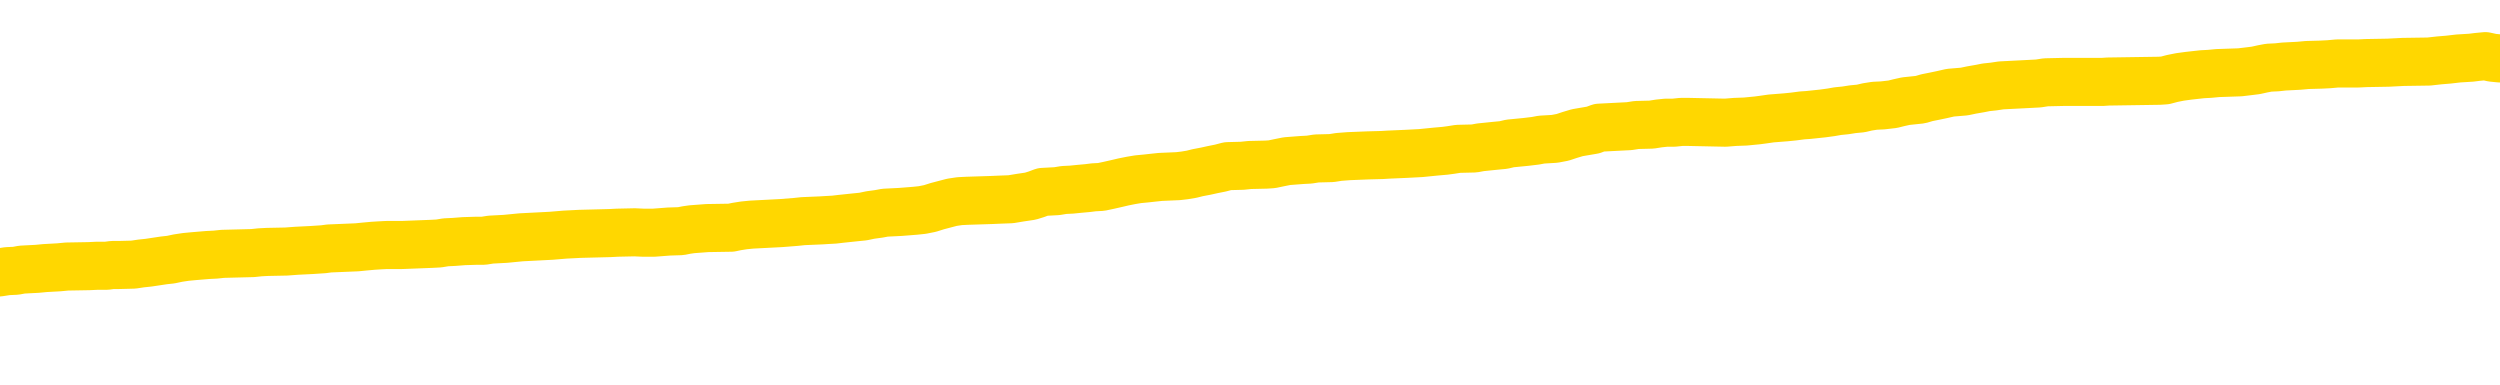 <svg xmlns="http://www.w3.org/2000/svg" version="1.1" viewBox="0 0 6500 1000">
	<path fill="none" stroke="gold" stroke-width="125" stroke-linecap="round" stroke-linejoin="round" d="M0 289791  L-1305897 289791 L-1305713 289789 L-1305222 289787 L-1304929 289785 L-1304617 289783 L-1304383 289781 L-1304330 289779 L-1304270 289776 L-1304117 289775 L-1304077 289772 L-1303944 289771 L-1303652 289769 L-1303111 289769 L-1302501 289768 L-1302453 289768 L-1301813 289767 L-1301779 289767 L-1301254 289767 L-1301121 289766 L-1300731 289763 L-1300403 289760 L-1300286 289758 L-1300074 289755 L-1299357 289755 L-1298787 289754 L-1298680 289754 L-1298506 289752 L-1298284 289750 L-1297883 289748 L-1297857 289746 L-1296929 289743 L-1296842 289740 L-1296759 289738 L-1296689 289735 L-1296392 289734 L-1296240 289731 L-1294350 289733 L-1294249 289733 L-1293987 289733 L-1293693 289734 L-1293552 289731 L-1293303 289731 L-1293267 289730 L-1293109 289729 L-1292645 289726 L-1292392 289725 L-1292180 289722 L-1291929 289721 L-1291580 289719 L-1290653 289717 L-1290559 289714 L-1290148 289713 L-1288977 289710 L-1287788 289709 L-1287696 289706 L-1287669 289703 L-1287403 289701 L-1287104 289698 L-1286975 289696 L-1286937 289693 L-1286123 289693 L-1285739 289694 L-1284678 289696 L-1284617 289696 L-1284352 289722 L-1283881 289747 L-1283688 289772 L-1283425 289797 L-1283088 289796 L-1282952 289795 L-1282497 289793 L-1281753 289792 L-1281736 289791 L-1281571 289788 L-1281502 289788 L-1280986 289787 L-1279958 289787 L-1279761 289785 L-1279273 289784 L-1278911 289783 L-1278502 289783 L-1278117 289784 L-1276413 289784 L-1276315 289784 L-1276243 289784 L-1276182 289784 L-1275998 289783 L-1275661 289783 L-1275021 289781 L-1274944 289780 L-1274882 289780 L-1274696 289779 L-1274616 289779 L-1274439 289777 L-1274420 289776 L-1274190 289776 L-1273802 289775 L-1272913 289775 L-1272874 289773 L-1272786 289772 L-1272758 289769 L-1271750 289768 L-1271601 289766 L-1271576 289764 L-1271443 289763 L-1271404 289762 L-1270145 289760 L-1270088 289760 L-1269548 289759 L-1269495 289759 L-1269449 289759 L-1269054 289758 L-1268914 289756 L-1268714 289755 L-1268567 289755 L-1268403 289755 L-1268126 289756 L-1267767 289756 L-1267215 289755 L-1266570 289754 L-1266311 289751 L-1266158 289750 L-1265757 289748 L-1265716 289747 L-1265596 289746 L-1265534 289747 L-1265520 289747 L-1265426 289747 L-1265133 289746 L-1264982 289740 L-1264651 289738 L-1264574 289735 L-1264498 289734 L-1264271 289730 L-1264205 289727 L-1263977 289725 L-1263925 289722 L-1263760 289721 L-1262754 289719 L-1262571 289718 L-1262020 289717 L-1261627 289714 L-1261229 289713 L-1260379 289710 L-1260301 289709 L-1259722 289707 L-1259280 289707 L-1259040 289706 L-1258882 289706 L-1258482 289703 L-1258461 289703 L-1258016 289702 L-1257611 289701 L-1257475 289698 L-1257299 289696 L-1257163 289693 L-1256913 289690 L-1255913 289689 L-1255831 289688 L-1255695 289686 L-1255657 289685 L-1254767 289684 L-1254551 289682 L-1254108 289681 L-1253991 289680 L-1253934 289678 L-1253258 289678 L-1253157 289677 L-1253128 289677 L-1251787 289676 L-1251381 289674 L-1251341 289673 L-1250413 289672 L-1250315 289670 L-1250182 289669 L-1249778 289668 L-1249751 289667 L-1249659 289665 L-1249442 289664 L-1249031 289661 L-1247877 289659 L-1247586 289656 L-1247557 289653 L-1246949 289652 L-1246699 289649 L-1246679 289648 L-1245750 289647 L-1245699 289644 L-1245576 289643 L-1245559 289640 L-1245403 289639 L-1245227 289636 L-1245091 289635 L-1245034 289634 L-1244926 289632 L-1244841 289631 L-1244608 289630 L-1244533 289628 L-1244225 289627 L-1244107 289626 L-1243937 289624 L-1243846 289623 L-1243743 289623 L-1243720 289622 L-1243643 289622 L-1243545 289619 L-1243178 289618 L-1243073 289616 L-1242570 289615 L-1242118 289614 L-1242080 289612 L-1242056 289611 L-1242015 289610 L-1241886 289608 L-1241786 289607 L-1241344 289606 L-1241062 289605 L-1240469 289603 L-1240339 289602 L-1240065 289599 L-1239912 289598 L-1239759 289597 L-1239674 289594 L-1239596 289593 L-1239410 289591 L-1239359 289591 L-1239332 289590 L-1239252 289589 L-1239229 289587 L-1238946 289585 L-1238342 289582 L-1237346 289581 L-1237049 289579 L-1236315 289578 L-1236070 289577 L-1235980 289575 L-1235403 289574 L-1234705 289573 L-1233952 289572 L-1233634 289570 L-1233251 289568 L-1233174 289566 L-1232539 289565 L-1232354 289564 L-1232266 289564 L-1232137 289564 L-1231824 289562 L-1231774 289561 L-1231632 289560 L-1231611 289558 L-1230643 289557 L-1230098 289556 L-1229619 289556 L-1229558 289556 L-1229235 289556 L-1229213 289554 L-1229151 289554 L-1228941 289553 L-1228864 289552 L-1228809 289550 L-1228787 289549 L-1228747 289548 L-1228732 289546 L-1227975 289545 L-1227958 289544 L-1227159 289542 L-1227006 289541 L-1226101 289540 L-1225595 289539 L-1225365 289536 L-1225324 289536 L-1225209 289535 L-1225032 289533 L-1224278 289535 L-1224143 289533 L-1223979 289532 L-1223661 289531 L-1223485 289528 L-1222463 289525 L-1222440 289523 L-1222188 289521 L-1221975 289519 L-1221341 289517 L-1221104 289515 L-1221071 289512 L-1220893 289509 L-1220813 289507 L-1220723 289506 L-1220658 289503 L-1220218 289500 L-1220195 289499 L-1219654 289498 L-1219398 289496 L-1218903 289495 L-1218026 289494 L-1217989 289492 L-1217936 289491 L-1217895 289490 L-1217778 289488 L-1217502 289487 L-1217294 289484 L-1217097 289482 L-1217074 289479 L-1217024 289476 L-1216985 289475 L-1216907 289474 L-1216309 289471 L-1216249 289470 L-1216146 289469 L-1215991 289467 L-1215359 289466 L-1214679 289465 L-1214376 289462 L-1214029 289461 L-1213832 289459 L-1213783 289457 L-1213463 289455 L-1212835 289454 L-1212689 289453 L-1212652 289451 L-1212594 289450 L-1212518 289447 L-1212277 289447 L-1212188 289446 L-1212094 289445 L-1211800 289443 L-1211666 289442 L-1211606 289441 L-1211569 289438 L-1211297 289438 L-1210291 289437 L-1210115 289436 L-1210065 289436 L-1209772 289434 L-1209580 289432 L-1209246 289430 L-1208740 289429 L-1208178 289426 L-1208163 289424 L-1208146 289422 L-1208046 289420 L-1207931 289417 L-1207892 289414 L-1207854 289413 L-1207789 289413 L-1207761 289412 L-1207622 289413 L-1207329 289413 L-1207279 289413 L-1207174 289413 L-1206909 289412 L-1206444 289410 L-1206300 289410 L-1206245 289408 L-1206188 289407 L-1205997 289405 L-1205632 289404 L-1205417 289404 L-1205223 289404 L-1205165 289404 L-1205106 289401 L-1204952 289400 L-1204682 289399 L-1204253 289405 L-1204237 289405 L-1204160 289404 L-1204096 289403 L-1203966 289393 L-1203943 289392 L-1203659 289391 L-1203611 289389 L-1203557 289388 L-1203094 289387 L-1203055 289387 L-1203015 289385 L-1202824 289384 L-1202344 289383 L-1201857 289381 L-1201840 289380 L-1201802 289379 L-1201546 289377 L-1201469 289375 L-1201239 289374 L-1201223 289371 L-1200928 289368 L-1200486 289367 L-1200039 289366 L-1199534 289364 L-1199381 289363 L-1199094 289362 L-1199054 289359 L-1198723 289358 L-1198501 289356 L-1197984 289354 L-1197908 289352 L-1197660 289350 L-1197466 289347 L-1197406 289346 L-1196629 289345 L-1196556 289345 L-1196325 289343 L-1196308 289343 L-1196246 289342 L-1196051 289341 L-1195587 289341 L-1195563 289339 L-1195434 289339 L-1194133 289339 L-1194116 289339 L-1194039 289338 L-1193946 289338 L-1193728 289338 L-1193576 289337 L-1193398 289338 L-1193344 289339 L-1193057 289341 L-1193017 289341 L-1192647 289341 L-1192207 289341 L-1192024 289341 L-1191703 289339 L-1191408 289339 L-1190962 289337 L-1190890 289335 L-1190428 289333 L-1189990 289331 L-1189808 289330 L-1188354 289327 L-1188222 289326 L-1187765 289323 L-1187539 289322 L-1187152 289319 L-1186636 289317 L-1185682 289314 L-1184888 289312 L-1184213 289310 L-1183788 289308 L-1183476 289306 L-1183246 289302 L-1182563 289298 L-1182550 289294 L-1182340 289289 L-1182318 289288 L-1182144 289285 L-1181194 289284 L-1180926 289281 L-1180110 289280 L-1179800 289277 L-1179762 289276 L-1179705 289273 L-1179088 289272 L-1178450 289269 L-1176824 289268 L-1176150 289267 L-1175508 289267 L-1175431 289267 L-1175374 289267 L-1175339 289267 L-1175310 289265 L-1175199 289263 L-1175181 289261 L-1175158 289260 L-1175005 289259 L-1174951 289256 L-1174873 289255 L-1174754 289253 L-1174656 289252 L-1174539 289251 L-1174269 289248 L-1173999 289247 L-1173982 289244 L-1173782 289243 L-1173635 289240 L-1173408 289239 L-1173274 289238 L-1172966 289236 L-1172906 289235 L-1172553 289232 L-1172204 289231 L-1172103 289230 L-1172039 289227 L-1171979 289226 L-1171594 289223 L-1171213 289222 L-1171109 289220 L-1170849 289219 L-1170578 289216 L-1170419 289215 L-1170386 289214 L-1170324 289213 L-1170183 289211 L-1169999 289210 L-1169955 289209 L-1169666 289209 L-1169650 289207 L-1169417 289207 L-1169356 289206 L-1169318 289206 L-1168738 289205 L-1168604 289203 L-1168581 289198 L-1168563 289189 L-1168545 289178 L-1168529 289168 L-1168505 289157 L-1168489 289149 L-1168467 289140 L-1168451 289131 L-1168428 289125 L-1168411 289120 L-1168389 289116 L-1168372 289114 L-1168324 289110 L-1168251 289106 L-1168217 289099 L-1168193 289094 L-1168157 289088 L-1168116 289083 L-1168079 289081 L-1168063 289075 L-1168039 289071 L-1168002 289069 L-1167985 289065 L-1167962 289062 L-1167944 289059 L-1167925 289057 L-1167909 289054 L-1167880 289050 L-1167854 289046 L-1167809 289045 L-1167792 289042 L-1167750 289041 L-1167702 289038 L-1167632 289036 L-1167616 289033 L-1167600 289030 L-1167538 289029 L-1167499 289028 L-1167460 289026 L-1167294 289025 L-1167229 289024 L-1167213 289022 L-1167169 289020 L-1167110 289019 L-1166897 289017 L-1166864 289016 L-1166822 289015 L-1166744 289013 L-1166206 289012 L-1166128 289011 L-1166024 289008 L-1165935 289007 L-1165759 289005 L-1165408 289004 L-1165252 289003 L-1164815 289001 L-1164658 289000 L-1164528 288999 L-1163824 288996 L-1163623 288995 L-1162663 288992 L-1162180 288991 L-1162081 288991 L-1161989 288989 L-1161744 288988 L-1161671 288987 L-1161228 288984 L-1161132 288983 L-1161117 288982 L-1161101 288980 L-1161076 288979 L-1160610 288978 L-1160393 288976 L-1160253 288975 L-1159959 288974 L-1159871 288972 L-1159829 288971 L-1159800 288970 L-1159627 288968 L-1159568 288967 L-1159492 288966 L-1159411 288964 L-1159342 288964 L-1159032 288963 L-1158947 288962 L-1158734 288960 L-1158698 288959 L-1158015 288958 L-1157916 288956 L-1157711 288955 L-1157665 288954 L-1157386 288953 L-1157324 288951 L-1157307 288949 L-1157229 288947 L-1156921 288945 L-1156897 288943 L-1156843 288941 L-1156820 288939 L-1156697 288938 L-1156562 288935 L-1156317 288934 L-1156192 288934 L-1155545 288933 L-1155529 288933 L-1155504 288933 L-1155324 288930 L-1155248 288929 L-1155156 288927 L-1154728 288926 L-1154312 288925 L-1153919 288922 L-1153841 288921 L-1153822 288920 L-1153458 288918 L-1153222 288917 L-1152994 288916 L-1152681 288914 L-1152603 288913 L-1152522 288910 L-1152344 288908 L-1152328 288906 L-1152063 288904 L-1151983 288902 L-1151753 288901 L-1151527 288900 L-1151211 288900 L-1151036 288898 L-1150675 288898 L-1150283 288897 L-1150214 288894 L-1150150 288893 L-1150009 288890 L-1149958 288889 L-1149856 288887 L-1149354 288885 L-1149157 288884 L-1148910 288883 L-1148725 288881 L-1148425 288880 L-1148349 288879 L-1148183 288876 L-1147299 288875 L-1147270 288872 L-1147147 288869 L-1146568 288868 L-1146490 288867 L-1145777 288867 L-1145465 288867 L-1145252 288867 L-1145235 288867 L-1144849 288867 L-1144324 288864 L-1143878 288863 L-1143548 288861 L-1143395 288860 L-1143069 288860 L-1142891 288859 L-1142809 288859 L-1142603 288856 L-1142428 288855 L-1141499 288854 L-1140609 288852 L-1140570 288851 L-1140342 288851 L-1139963 288850 L-1139176 288848 L-1138941 288847 L-1138865 288846 L-1138508 288844 L-1137936 288842 L-1137669 288840 L-1137283 288839 L-1137179 288839 L-1137009 288839 L-1136391 288839 L-1136179 288839 L-1135872 288839 L-1135818 288838 L-1135691 288836 L-1135638 288835 L-1135518 288834 L-1135182 288831 L-1134223 288830 L-1134092 288827 L-1133890 288826 L-1133259 288825 L-1132947 288823 L-1132534 288822 L-1132506 288821 L-1132361 288819 L-1131941 288818 L-1130608 288818 L-1130561 288817 L-1130433 288814 L-1130416 288813 L-1129838 288810 L-1129632 288809 L-1129603 288807 L-1129562 288806 L-1129504 288805 L-1129467 288803 L-1129389 288802 L-1129246 288801 L-1128791 288799 L-1128673 288798 L-1128388 288797 L-1128015 288795 L-1127919 288794 L-1127592 288793 L-1127238 288792 L-1127068 288790 L-1127020 288789 L-1126911 288788 L-1126822 288786 L-1126794 288785 L-1126718 288782 L-1126415 288781 L-1126381 288778 L-1126309 288777 L-1125941 288776 L-1125606 288774 L-1125525 288774 L-1125305 288773 L-1125134 288772 L-1125106 288770 L-1124609 288769 L-1124060 288766 L-1123179 288765 L-1123081 288762 L-1123004 288761 L-1122729 288760 L-1122482 288757 L-1122408 288756 L-1122346 288753 L-1122228 288752 L-1122185 288751 L-1122075 288749 L-1121998 288747 L-1121298 288745 L-1121052 288744 L-1121012 288743 L-1120856 288741 L-1120257 288741 L-1120030 288741 L-1119938 288741 L-1119463 288741 L-1118865 288739 L-1118346 288737 L-1118325 288736 L-1118179 288735 L-1117859 288735 L-1117317 288735 L-1117085 288735 L-1116915 288735 L-1116429 288733 L-1116201 288732 L-1116116 288731 L-1115770 288729 L-1115444 288729 L-1114921 288728 L-1114593 288727 L-1113993 288726 L-1113795 288723 L-1113743 288722 L-1113703 288720 L-1113422 288719 L-1112737 288716 L-1112427 288715 L-1112402 288712 L-1112211 288711 L-1111988 288710 L-1111902 288708 L-1111238 288706 L-1111214 288704 L-1110992 288702 L-1110662 288700 L-1110310 288698 L-1110106 288696 L-1109873 288694 L-1109615 288693 L-1109425 288690 L-1109378 288689 L-1109151 288687 L-1109117 288686 L-1108960 288685 L-1108746 288683 L-1108573 288682 L-1108481 288681 L-1108204 288679 L-1107960 288678 L-1107645 288677 L-1107219 288677 L-1107181 288677 L-1106698 288677 L-1106465 288677 L-1106253 288675 L-1106027 288674 L-1105477 288674 L-1105230 288673 L-1104396 288673 L-1104340 288671 L-1104318 288670 L-1104160 288669 L-1103699 288667 L-1103658 288666 L-1103318 288663 L-1103185 288662 L-1102962 288661 L-1102390 288660 L-1101918 288658 L-1101723 288657 L-1101531 288656 L-1101341 288654 L-1101239 288653 L-1100871 288652 L-1100825 288650 L-1100743 288649 L-1099450 288648 L-1099402 288646 L-1099133 288646 L-1098988 288646 L-1098437 288646 L-1098320 288645 L-1098239 288644 L-1097879 288642 L-1097656 288641 L-1097375 288640 L-1097045 288637 L-1096537 288636 L-1096425 288634 L-1096346 288633 L-1096182 288632 L-1095887 288632 L-1095419 288632 L-1095222 288633 L-1095172 288633 L-1094522 288632 L-1094400 288631 L-1093946 288631 L-1093910 288629 L-1093442 288628 L-1093331 288627 L-1093315 288625 L-1093099 288625 L-1092918 288624 L-1092386 288624 L-1091357 288624 L-1091157 288623 L-1090699 288621 L-1089751 288619 L-1089652 288617 L-1089298 288615 L-1089237 288613 L-1089223 288612 L-1089187 288611 L-1088818 288609 L-1088698 288608 L-1088456 288607 L-1088292 288605 L-1088105 288604 L-1087984 288603 L-1086913 288600 L-1086055 288599 L-1085843 288596 L-1085746 288595 L-1085572 288592 L-1085238 288591 L-1085167 288590 L-1085109 288588 L-1084934 288588 L-1084545 288587 L-1084309 288586 L-1084198 288584 L-1084081 288583 L-1083100 288582 L-1083075 288580 L-1082481 288578 L-1082448 288578 L-1082299 288576 L-1082015 288575 L-1081103 288575 L-1080157 288575 L-1080004 288574 L-1079902 288574 L-1079770 288572 L-1079627 288571 L-1079601 288570 L-1079486 288568 L-1079268 288567 L-1078587 288566 L-1078457 288565 L-1078154 288563 L-1077914 288561 L-1077581 288559 L-1076943 288558 L-1076600 288555 L-1076538 288554 L-1076383 288554 L-1075461 288554 L-1074991 288554 L-1074947 288554 L-1074934 288553 L-1074893 288551 L-1074871 288550 L-1074844 288549 L-1074700 288547 L-1074278 288546 L-1073942 288546 L-1073751 288545 L-1073323 288545 L-1073135 288543 L-1072746 288541 L-1072212 288539 L-1071839 288538 L-1071817 288538 L-1071568 288537 L-1071449 288535 L-1071373 288534 L-1071238 288533 L-1071198 288532 L-1071118 288530 L-1070724 288529 L-1070228 288528 L-1070116 288525 L-1069943 288524 L-1069635 288522 L-1069187 288521 L-1068864 288520 L-1068722 288517 L-1068295 288514 L-1068142 288512 L-1068086 288509 L-1067273 288508 L-1067253 288506 L-1066881 288505 L-1066824 288505 L-1065695 288504 L-1065627 288504 L-1065069 288502 L-1064874 288501 L-1064738 288500 L-1064504 288499 L-1064157 288497 L-1064123 288495 L-1064088 288493 L-1064019 288491 L-1063670 288489 L-1063498 288488 L-1063013 288487 L-1062997 288485 L-1062672 288484 L-1062514 288483 L-1061374 288480 L-1061349 288479 L-1061157 288476 L-1060963 288475 L-1060713 288473 L-1060696 288472 L-1059676 288471 L-1059378 288469 L-1059303 288468 L-1059167 288466 L-1058991 288464 L-1058414 288462 L-1058199 288460 L-1058135 288459 L-1058004 288458 L-1057967 288455 L-1057444 288454 L-1057306 288974 L-1057292 288974 L-1057269 288974 L-1057248 288974 L-1057021 288452 L-1056245 288452 L-1056204 288452 L-1055836 288452 L-1055758 288451 L-1055706 288450 L-1055033 288448 L-1054290 288447 L-1053866 288447 L-1053418 288446 L-1052356 288444 L-1052044 288442 L-1051634 288442 L-1051562 288440 L-1051038 288440 L-1050943 288440 L-1050926 288440 L-1050481 288439 L-1050295 288436 L-1049515 288434 L-1048843 288433 L-1048431 288429 L-1048199 288426 L-1048058 288425 L-1047977 288422 L-1047957 288421 L-1047881 288421 L-1047752 288419 L-1047435 288421 L-1047211 288421 L-1046886 288419 L-1046824 288419 L-1046454 288419 L-1046421 288419 L-1046212 288419 L-1045545 288419 L-1045467 288419 L-1045309 288417 L-1045199 288417 L-1044872 288415 L-1044717 288414 L-1044376 288414 L-1044319 288411 L-1043981 288409 L-1043777 288407 L-1043724 288405 L-1042348 288403 L-1042218 288402 L-1041785 288401 L-1041464 288400 L-1040637 288397 L-1040513 288396 L-1039783 288393 L-1039627 288390 L-1039586 288389 L-1039532 288388 L-1039509 288386 L-1039395 288385 L-1039099 288384 L-1038809 288382 L-1038754 288381 L-1038634 288380 L-1038604 288378 L-1038504 288377 L-1038060 288377 L-1037908 288376 L-1037073 288376 L-1036531 288374 L-1036196 288374 L-1036181 288373 L-1036105 288372 L-1035989 288371 L-1035794 288369 L-1035530 288368 L-1034695 288367 L-1034599 288365 L-1034078 288364 L-1034036 288363 L-1033936 288361 L-1033108 288361 L-1032973 288360 L-1032634 288360 L-1032080 288359 L-1031701 288357 L-1031538 288356 L-1031228 288355 L-1030415 288353 L-1030109 288352 L-1029841 288352 L-1029519 288352 L-1029198 288353 L-1028923 288353 L-1028094 288351 L-1027999 288349 L-1027907 288345 L-1027802 288341 L-1027415 288338 L-1026935 288335 L-1026919 288334 L-1026800 288332 L-1026432 288330 L-1026337 288328 L-1025503 288326 L-1025426 288324 L-1025127 288323 L-1025036 288322 L-1024629 288319 L-1024519 288316 L-1023819 288315 L-1023346 288314 L-1023286 288312 L-1023067 288310 L-1022794 288308 L-1022681 288307 L-1021653 288306 L-1021267 288305 L-1021247 288303 L-1020914 288302 L-1020669 288301 L-1020236 288299 L-1020126 288298 L-1020008 288297 L-1019557 288294 L-1018966 288293 L-1018630 288291 L-1016737 288290 L-1016623 288287 L-1016411 288286 L-1015093 288285 L-1014986 287988 L-1014921 287695 L-1014884 287424 L-1014823 287424 L-1014323 287719 L-1013648 288009 L-1013626 288277 L-1013356 288274 L-1012387 288274 L-1011698 288273 L-1011536 288272 L-1010995 288270 L-1010906 288269 L-1009886 288268 L-1008939 288265 L-1008573 288266 L-1008470 288268 L-1007882 288268 L-1007823 288268 L-1007722 288266 L-1007282 288264 L-1007174 288262 L-1006733 288261 L-1005733 288257 L-1005476 288253 L-1005374 288249 L-1005243 288246 L-1004877 288244 L-1004296 288241 L-1004265 288240 L-1003950 288239 L-1001967 288237 L-1001851 288236 L-1001783 288236 L-1001425 288235 L-999806 288233 L-999628 288233 L-999484 288233 L-998662 288235 L-998609 288236 L-998554 288236 L-998120 288236 L-997140 288237 L-997066 288237 L-995981 288236 L-995768 288236 L-995052 288233 L-994664 288232 L-994445 288229 L-994125 288227 L-993631 288224 L-993504 288223 L-993275 288220 L-993043 288217 L-992983 288216 L-992694 288215 L-992422 288212 L-991392 288211 L-989727 288209 L-989308 288208 L-989170 288207 L-989014 288207 L-988709 288206 L-988481 288203 L-988322 288202 L-988163 288199 L-987994 288196 L-987946 288195 L-987893 288194 L-987871 288194 L-987485 288192 L-987236 288192 L-986965 288192 L-986804 288192 L-986715 288192 L-985056 288192 L-984891 288194 L-984511 288192 L-984051 288192 L-983441 288190 L-982348 288188 L-981917 288187 L-981886 288186 L-981823 288184 L-981806 288183 L-980102 288182 L-980060 288180 L-979594 288179 L-979407 288178 L-979375 288175 L-978779 288174 L-978730 288173 L-978407 288171 L-978356 288170 L-978146 288169 L-978128 288167 L-977862 288165 L-977809 288163 L-977340 288162 L-976829 288159 L-976751 288159 L-976457 288158 L-976440 288157 L-976402 288155 L-976330 288154 L-976173 288153 L-975227 288153 L-975171 288153 L-974650 288153 L-974457 288151 L-974356 288151 L-974131 288150 L-973621 288150 L-973233 288186 L-973163 288186 L-972815 288184 L-972458 288183 L-971329 288145 L-971277 288142 L-971051 288141 L-971018 288140 L-970893 288137 L-970794 288137 L-970529 288137 L-969789 288138 L-969210 288138 L-968917 288138 L-968211 288138 L-968032 288137 L-968009 288137 L-967373 288136 L-967062 288134 L-966665 288134 L-966636 288133 L-966615 288132 L-966461 288130 L-965776 288130 L-965759 288130 L-965420 288130 L-965147 288129 L-965110 288128 L-965054 288125 L-965032 288124 L-964960 288122 L-964628 288121 L-964522 288120 L-964493 288117 L-964295 288116 L-964142 288114 L-963274 288113 L-962711 288111 L-962695 288111 L-962594 288109 L-962492 288111 L-962345 288111 L-962267 288111 L-962229 288109 L-962174 288108 L-962101 288107 L-961956 288105 L-961474 288105 L-961069 288104 L-960203 288105 L-960183 288105 L-959925 288105 L-959849 288105 L-959820 288104 L-959809 288101 L-959792 288100 L-959499 288099 L-959460 288097 L-959388 288096 L-959314 288095 L-959109 288093 L-958949 288089 L-958648 288085 L-958571 288080 L-958553 288076 L-958337 288074 L-958106 288074 L-957996 288075 L-957626 288076 L-957468 288076 L-957236 288076 L-957068 288076 L-956923 288075 L-956791 288074 L-955515 288071 L-955112 288068 L-955051 288067 L-954934 288064 L-954509 288063 L-954493 288060 L-954431 288059 L-954158 288056 L-954046 288055 L-953763 288052 L-953486 288051 L-953061 288048 L-953039 288047 L-952960 288046 L-952835 288045 L-952248 288043 L-951857 288042 L-951522 288041 L-950932 288039 L-950830 288039 L-950660 288038 L-950524 288038 L-949696 288037 L-948511 288035 L-948474 288034 L-948419 288034 L-948198 288033 L-947993 288033 L-947839 288033 L-947582 288031 L-947506 288030 L-946963 288029 L-946926 288027 L-946678 288026 L-946290 288025 L-945465 288023 L-945106 288022 L-944796 288022 L-944538 288021 L-944314 288019 L-943908 288018 L-943792 288017 L-943608 288015 L-943555 288015 L-943367 288014 L-943196 288013 L-943167 288012 L-942887 288010 L-942576 288009 L-942438 288008 L-942128 288006 L-941934 288006 L-941919 288005 L-941200 288005 L-941066 288002 L-940768 288001 L-940678 288000 L-940077 288000 L-940039 287998 L-939961 287997 L-939340 287996 L-939189 287993 L-939148 287992 L-938837 287990 L-938646 287989 L-938453 287986 L-938397 287984 L-938088 287982 L-938036 287981 L-937982 287982 L-937956 287982 L-937831 287982 L-937020 287981 L-936944 287980 L-936403 287979 L-936134 287977 L-935475 287976 L-934567 287975 L-934326 287973 L-933794 287972 L-933577 287971 L-932469 287972 L-932419 287972 L-931643 287972 L-931096 287971 L-930984 287969 L-930832 287967 L-930776 287965 L-930611 287964 L-930234 287963 L-929786 287961 L-929732 287960 L-929577 287959 L-928897 287957 L-928677 287956 L-928159 287955 L-927310 287952 L-927294 287951 L-925503 287949 L-924949 287948 L-924832 287947 L-923826 287946 L-923789 287944 L-923556 287944 L-923464 287944 L-923424 287944 L-923092 287943 L-922740 287942 L-922475 287939 L-922188 287938 L-921877 287935 L-921623 287932 L-921530 287931 L-921039 287930 L-920832 287928 L-920267 287927 L-920152 287928 L-919801 287927 L-919750 287927 L-919709 287927 L-919106 287924 L-918372 287922 L-917791 287919 L-917555 287916 L-917015 287913 L-916863 287910 L-916361 287909 L-916152 287906 L-916128 287906 L-916069 287905 L-915107 287905 L-914929 287903 L-914487 287902 L-914463 287899 L-914308 287898 L-914226 287898 L-914076 287899 L-913429 287899 L-913380 287898 L-912260 287897 L-911275 287895 L-911214 287894 L-910493 287893 L-909628 287891 L-909250 287890 L-909031 287890 L-908271 287889 L-908219 287887 L-907910 287885 L-907059 287885 L-906865 287884 L-906689 287882 L-906464 287882 L-906338 287881 L-906146 287881 L-905913 287880 L-905744 287881 L-905457 287880 L-905178 287880 L-905095 287878 L-904924 287877 L-904908 287874 L-904754 287873 L-904714 287872 L-903939 287870 L-903862 287870 L-903630 287868 L-903203 287866 L-902858 287865 L-902275 287864 L-902006 287864 L-901747 287864 L-901618 287861 L-901601 287860 L-901488 287858 L-901464 287857 L-901230 287856 L-901194 287854 L-899878 287854 L-899822 287853 L-899143 287851 L-898570 287851 L-898445 287851 L-898292 287851 L-898215 287851 L-897903 287848 L-897630 287847 L-897541 287844 L-897439 287844 L-896511 287843 L-896435 287843 L-896071 287843 L-896046 287841 L-896010 287840 L-895234 287837 L-895142 287836 L-895002 287835 L-894601 287833 L-894339 287833 L-894096 287835 L-893881 287833 L-893801 287833 L-893725 287833 L-893648 287833 L-893461 287835 L-893395 287835 L-893145 287835 L-893090 287833 L-892953 287832 L-892873 287829 L-892760 287828 L-892537 287827 L-892372 287825 L-892331 287824 L-892162 287823 L-891791 287821 L-891776 287820 L-891660 287819 L-890939 287818 L-890903 287816 L-890770 287816 L-890422 287815 L-890011 287815 L-889975 287815 L-889897 287814 L-889858 287812 L-889494 287811 L-889289 287810 L-889274 287808 L-888929 287807 L-888581 287807 L-888255 287807 L-888153 287806 L-888000 287806 L-887806 287804 L-887574 287804 L-887482 287804 L-887326 287804 L-887249 287804 L-887208 287803 L-887095 287802 L-887071 287800 L-886821 287800 L-886682 287798 L-886104 287794 L-885276 287791 L-884788 287788 L-884667 287787 L-884628 287786 L-884615 287785 L-884463 287782 L-884362 287779 L-884129 287778 L-883739 287775 L-883435 287774 L-883419 287773 L-883248 287771 L-883010 287769 L-882413 287769 L-881810 287767 L-881770 287767 L-881730 287767 L-881576 287766 L-881523 287765 L-881461 287763 L-881393 287762 L-881338 287759 L-881313 287758 L-881266 287757 L-881171 287754 L-881034 287753 L-880881 287752 L-880749 287750 L-880708 287750 L-880672 287749 L-880610 287748 L-880337 287745 L-880023 287744 L-879982 287741 L-879897 287740 L-879719 287738 L-879482 287737 L-879124 287736 L-879094 287734 L-878525 287733 L-878402 287732 L-878166 287730 L-878144 287730 L-877862 287729 L-877577 287729 L-877321 287729 L-876749 287728 L-876453 287726 L-876377 287725 L-875678 287724 L-875600 287722 L-875565 287721 L-875539 287720 L-875487 287717 L-875293 287716 L-875153 287713 L-875117 287712 L-875077 287711 L-874481 287709 L-874249 287708 L-873966 287717 L-873911 287725 L-873837 287734 L-873759 287742 L-873523 287740 L-873279 287738 L-873144 287737 L-873037 287736 L-872957 287734 L-872570 287732 L-872443 287730 L-872291 287729 L-872253 287728 L-872107 287726 L-871886 287725 L-871712 287724 L-871643 287722 L-870821 287720 L-870805 287720 L-870510 287719 L-869723 287717 L-869413 287717 L-869267 287716 L-869039 287715 L-868838 287712 L-867901 287711 L-867864 287709 L-867841 287708 L-867801 287705 L-867532 287704 L-866936 287703 L-866872 287701 L-866836 287700 L-866819 287699 L-866124 287699 L-865923 287699 L-865891 287699 L-865558 287699 L-865450 287697 L-864825 287695 L-864321 287693 L-864284 287691 L-863842 287691 L-863745 287689 L-863587 287689 L-863273 287689 L-863261 287689 L-862821 287691 L-862339 287692 L-862210 287692 L-861890 287692 L-861822 287691 L-861517 287691 L-861342 287689 L-861148 287688 L-860905 287686 L-860708 287683 L-860682 287680 L-860104 287679 L-860034 287678 L-859624 287676 L-859570 287675 L-859524 287674 L-859160 287672 L-859013 287671 L-858808 287670 L-858712 287670 L-858557 287668 L-858495 287667 L-858347 287664 L-858247 287663 L-857690 287663 L-857668 287666 L-857496 287667 L-856954 287668 L-856893 287668 L-856839 287666 L-856810 287663 L-856739 287662 L-856723 287659 L-856659 287658 L-856623 287655 L-856468 287654 L-856142 287653 L-855576 287651 L-855562 287650 L-855500 287647 L-855398 287645 L-855352 287645 L-855110 287643 L-854687 287643 L-854533 287643 L-852791 287641 L-852249 287639 L-851306 287638 L-850897 287637 L-850356 287634 L-850159 287633 L-849991 287631 L-849695 287630 L-849580 287629 L-849565 287629 L-849410 287627 L-849270 287626 L-849194 287624 L-849062 287624 L-848714 287624 L-848343 287625 L-847745 287625 L-847569 287625 L-847413 287624 L-847144 287622 L-846993 287622 L-846702 287626 L-846678 287629 L-846595 287631 L-846367 287634 L-845668 287633 L-845541 287631 L-845110 287630 L-845016 287629 L-843811 287629 L-843762 287627 L-843468 287627 L-843065 287626 L-842789 287624 L-842770 287622 L-842652 287621 L-842576 287620 L-842394 287618 L-841914 287617 L-841463 287614 L-841053 287613 L-841022 287612 L-840604 287610 L-840490 287610 L-840372 287610 L-840357 287610 L-840162 287609 L-840141 287606 L-839909 287605 L-839465 287604 L-839146 287601 L-838681 287601 L-838516 287600 L-838361 287598 L-838205 287598 L-837752 287598 L-837433 287598 L-837378 287600 L-837007 287600 L-836969 287601 L-836642 287601 L-836526 287600 L-836427 287598 L-836101 287596 L-835714 287594 L-835453 287593 L-835095 287591 L-834838 287589 L-832668 287588 L-832619 287587 L-832596 287585 L-832185 287585 L-832123 287585 L-832053 287587 L-831822 287587 L-831511 287585 L-831208 287583 L-831164 287581 L-830856 287580 L-830723 287579 L-830506 287577 L-829794 287576 L-829639 287576 L-829501 287575 L-829352 287575 L-829331 287575 L-829137 287573 L-829111 287572 L-829020 287571 L-828998 287569 L-828982 287568 L-828882 287567 L-827953 287565 L-827495 287565 L-826403 287563 L-825981 287563 L-825577 287561 L-825538 287560 L-825285 287559 L-824510 287556 L-824494 287555 L-824469 287554 L-824276 287552 L-823540 287551 L-823271 287550 L-823230 287548 L-822831 287546 L-822806 287544 L-822017 287543 L-821337 287542 L-819966 287540 L-819696 287539 L-819647 287538 L-819110 287535 L-819077 287534 L-818975 287531 L-818652 287530 L-818572 287528 L-818303 287528 L-817390 287527 L-817252 287527 L-817003 287525 L-816458 287525 L-816035 287523 L-815842 287522 L-815827 287522 L-815689 287519 L-815595 287518 L-815468 287517 L-815208 287515 L-815183 287513 L-815092 287511 L-814782 287510 L-814721 287509 L-814604 287509 L-814255 287509 L-813444 287509 L-813213 287506 L-812384 287506 L-812152 287503 L-811935 287502 L-811416 287502 L-810778 287501 L-810362 287499 L-810040 287498 L-809559 287497 L-809134 287497 L-809072 287495 L-808724 287495 L-808683 287494 L-808669 287493 L-808570 287490 L-808524 287490 L-808039 287489 L-807238 287489 L-806903 287489 L-805822 287488 L-805342 287486 L-805319 287485 L-805179 287484 L-804624 287482 L-803927 287481 L-803618 287480 L-803396 287478 L-803291 287477 L-803189 287474 L-802517 287473 L-802424 287472 L-802401 287472 L-802324 287470 L-802146 287470 L-801974 287470 L-801793 287469 L-801780 287468 L-801704 287466 L-801539 287465 L-801025 287464 L-801009 287462 L-800868 287462 L-800506 287461 L-800481 287461 L-800351 287460 L-800326 287459 L-799964 287457 L-799439 287455 L-799345 287453 L-799129 287451 L-799036 287449 L-799011 287448 L-798547 287447 L-798470 287447 L-798068 287445 L-797617 287445 L-796366 287444 L-796327 287443 L-795895 287441 L-795863 287440 L-795144 287439 L-794967 287437 L-794832 287436 L-794525 287435 L-794470 287433 L-794445 287431 L-794429 287428 L-794254 287427 L-794065 287426 L-793557 287426 L-793183 287415 L-792845 287403 L-792806 287393 L-792087 287383 L-791994 287382 L-791955 287381 L-791414 287381 L-791390 287379 L-790988 287378 L-790562 287377 L-790291 287377 L-790112 287375 L-789866 287373 L-789842 287371 L-789786 287369 L-789169 287367 L-788666 287366 L-788279 287366 L-787660 287367 L-787444 287367 L-787289 287369 L-785997 287366 L-785897 287365 L-785455 287362 L-785124 287361 L-784823 287358 L-784581 287357 L-783846 287354 L-783267 287353 L-782437 287352 L-782337 287350 L-781779 287349 L-781641 287348 L-780000 287346 L-779939 287346 L-779845 287346 L-778878 287346 L-778700 287345 L-778413 287345 L-778196 287345 L-778117 287344 L-777846 287344 L-777731 287342 L-777578 287341 L-777267 287340 L-777189 287338 L-777098 287338 L-777021 287337 L-776905 287337 L-776725 287336 L-776633 287334 L-776595 287333 L-776092 287333 L-775874 287332 L-775744 287332 L-775589 287331 L-775534 287329 L-775410 287329 L-775025 287328 L-774516 287327 L-774444 287325 L-773964 287324 L-773887 287323 L-773786 287323 L-773553 287321 L-773088 287321 L-772858 287321 L-772842 287321 L-772610 287321 L-772455 287321 L-772394 287321 L-772201 287320 L-771930 287317 L-771178 287316 L-770225 287316 L-770189 287315 L-769964 287315 L-769524 287315 L-769244 287312 L-768895 287311 L-767826 287309 L-766898 287309 L-766767 287309 L-766721 287309 L-766652 287308 L-766497 287308 L-766419 287305 L-766246 287303 L-765811 287300 L-765607 287299 L-765547 287296 L-764964 287295 L-764810 287292 L-764694 287291 L-764654 287290 L-764484 287288 L-764347 287287 L-764137 287284 L-764059 287283 L-764036 287282 L-763827 287279 L-763417 287278 L-763393 287276 L-763169 287275 L-763024 287274 L-762989 287272 L-762976 287271 L-762953 287270 L-762720 287268 L-762535 287267 L-762317 287266 L-762292 287265 L-761603 287263 L-761499 287262 L-761464 287261 L-761443 287259 L-761249 287258 L-761196 287257 L-761079 287254 L-760997 287254 L-760886 287253 L-760572 287251 L-760112 287250 L-759857 287249 L-759623 287246 L-759493 287245 L-759141 287243 L-759082 287242 L-758929 287241 L-758357 287238 L-758270 287237 L-758117 287234 L-757821 287232 L-757451 287229 L-757148 287226 L-757071 287225 L-756667 287224 L-756499 287224 L-756355 287224 L-755814 287224 L-755754 287224 L-755738 287221 L-755572 287220 L-755366 287218 L-755291 287218 L-755198 287217 L-754789 287216 L-754773 287214 L-754749 287214 L-754556 287213 L-754480 287225 L-754309 287237 L-754247 287247 L-754231 287259 L-753717 287258 L-753496 287257 L-752877 287254 L-752623 287253 L-752429 287251 L-752390 287250 L-752316 287250 L-752251 287250 L-751601 287250 L-751562 287251 L-751388 287251 L-751322 287251 L-750648 287251 L-750259 287249 L-749997 287247 L-749759 287246 L-749682 287243 L-749666 287241 L-749464 287239 L-749093 287237 L-748868 287235 L-748232 287234 L-748212 287234 L-747825 287233 L-747731 287233 L-747673 287232 L-747397 287230 L-747088 287230 L-747011 287229 L-746159 287230 L-745817 287237 L-745380 287245 L-744946 287251 L-744451 287258 L-744301 287257 L-744033 287258 L-742795 287259 L-742738 287262 L-740974 287263 L-740784 287262 L-739774 287261 L-739623 287259 L-739247 287262 L-738927 287265 L-738321 287267 L-738251 287270 L-738074 287268 L-737246 287267 L-737107 287266 L-736720 287265 L-736536 287263 L-736492 287262 L-736372 287261 L-736162 287259 L-735715 287257 L-735367 287255 L-735235 287254 L-734826 287253 L-734475 287253 L-734190 287251 L-733997 287250 L-733842 287250 L-733678 287249 L-733610 287247 L-733510 287247 L-733277 287246 L-733160 287246 L-733107 287245 L-732565 287245 L-732101 287243 L-730919 287243 L-730785 287243 L-730761 287243 L-730708 287243 L-730040 287243 L-729006 287241 L-728812 287239 L-728632 287238 L-728481 287238 L-728440 287237 L-728425 287237 L-728364 287235 L-728038 287234 L-726878 287233 L-726684 287232 L-726507 287230 L-725393 287229 L-724533 287228 L-724427 287228 L-723953 287226 L-723761 287226 L-721439 287225 L-721361 287224 L-721240 287221 L-721206 287220 L-721169 287217 L-721074 287213 L-720858 287210 L-720277 287208 L-719891 287206 L-719118 287205 L-719040 287204 L-718343 287204 L-717801 287204 L-717760 287202 L-717630 287202 L-717166 287201 L-717128 287200 L-716993 287199 L-716625 287197 L-716595 287196 L-716445 287196 L-716044 287195 L-714220 287196 L-713413 287195 L-712695 287195 L-712678 287195 L-712364 287192 L-711803 287191 L-711301 287189 L-710782 287188 L-710761 287187 L-709017 287185 L-708848 287184 L-708652 287183 L-707759 287181 L-707240 287179 L-707030 287177 L-706772 287176 L-706062 287175 L-705112 287173 L-704454 287172 L-704414 287170 L-704128 287168 L-704045 287167 L-703950 287167 L-703818 287166 L-703741 287166 L-703006 287166 L-702668 287164 L-702619 287166 L-702364 287166 L-702077 287164 L-701652 287164 L-701071 287163 L-700812 287163 L-700661 287162 L-700413 287162 L-700375 287162 L-699578 287160 L-699540 287159 L-699363 287159 L-698954 287156 L-698725 287156 L-698649 287156 L-698518 287156 L-698402 287155 L-698053 287154 L-697990 287152 L-697838 287151 L-697097 287150 L-696985 287148 L-696815 287147 L-696776 287146 L-696482 287146 L-696080 287146 L-695904 287146 L-695809 287146 L-695500 287144 L-694698 287143 L-694240 287140 L-693720 287139 L-693231 287138 L-692536 287137 L-691489 287135 L-691221 287135 L-691166 287134 L-691006 287134 L-690755 287134 L-690509 287133 L-690430 287131 L-690215 287129 L-689903 287127 L-689440 287125 L-689425 287123 L-689129 287123 L-689116 287122 L-688125 287121 L-687452 287119 L-687117 287117 L-686501 287117 L-686364 287115 L-685725 287114 L-685595 287113 L-684644 287110 L-684545 287107 L-683985 287106 L-683577 287106 L-683148 287106 L-683057 287105 L-682222 287105 L-681859 287105 L-681819 287106 L-681687 287107 L-681510 287107 L-681294 287107 L-681240 287106 L-681083 287104 L-680830 287102 L-679730 287101 L-679653 287100 L-679433 287098 L-679302 287096 L-679266 287094 L-679073 287093 L-678973 287092 L-678489 287090 L-678205 287089 L-678045 287088 L-677950 287085 L-677679 287084 L-677409 287082 L-677393 287077 L-677254 287073 L-677116 287069 L-676789 287064 L-676480 287061 L-676439 287060 L-676363 287057 L-676248 287056 L-675398 287053 L-675071 287052 L-674740 287051 L-674607 287051 L-674391 287051 L-674375 287051 L-673694 287051 L-673601 287048 L-673578 287047 L-673562 287044 L-673523 287043 L-673112 287040 L-672842 287039 L-672802 287038 L-672434 287038 L-672224 287036 L-671141 287036 L-671125 287035 L-671096 287034 L-671076 287034 L-670699 287031 L-670444 287030 L-670196 287027 L-670057 287024 L-669925 287023 L-669593 287022 L-669500 287020 L-669439 287019 L-668881 287018 L-668820 287016 L-668664 287015 L-668470 287014 L-668277 287012 L-668262 287011 L-668223 287010 L-668184 287008 L-667913 287007 L-667790 287006 L-667758 287005 L-667658 287005 L-667503 287005 L-667362 287005 L-667078 287003 L-666752 287003 L-666056 287002 L-666033 287002 L-665524 287002 L-664678 287002 L-664315 287001 L-664160 286999 L-663557 286999 L-663387 286999 L-663326 286999 L-663271 286998 L-662215 286997 L-662197 286997 L-661291 286997 L-661269 286997 L-661102 286995 L-660860 286995 L-660810 286994 L-660755 286991 L-660618 286990 L-660578 286989 L-659650 286987 L-659595 286987 L-659473 286987 L-659401 286987 L-659285 286987 L-659107 286989 L-658124 286987 L-657985 286987 L-657867 286985 L-657573 286982 L-657326 286981 L-657289 286979 L-657234 286981 L-657213 286981 L-657080 286981 L-657001 286981 L-656863 286979 L-656240 286979 L-656074 286978 L-655609 286978 L-655433 286975 L-655416 286974 L-655356 286973 L-655240 286972 L-654757 286970 L-654061 286969 L-653689 286968 L-653519 286966 L-652553 286965 L-652398 286964 L-652220 286964 L-652128 286962 L-651873 286962 L-651702 286962 L-651055 286961 L-651044 286961 L-650464 286960 L-650326 286960 L-650271 286957 L-649535 286956 L-649497 286954 L-649419 286954 L-648777 286953 L-648003 286953 L-647910 286952 L-647862 286952 L-647846 286950 L-647810 286950 L-647794 286948 L-647731 286946 L-647715 286945 L-647695 286945 L-647540 286944 L-647501 286942 L-647485 286941 L-647446 286940 L-647306 286939 L-647230 286937 L-646866 286936 L-646518 286935 L-645744 286933 L-645142 286932 L-644945 286931 L-644715 286931 L-644577 286929 L-643939 286929 L-643650 286928 L-643628 286928 L-643168 286927 L-642935 286927 L-642880 286925 L-642842 286924 L-642339 286923 L-641789 286921 L-641001 286920 L-639878 286920 L-638983 286919 L-638896 286919 L-638596 286917 L-638524 286916 L-638409 286915 L-637232 286913 L-636884 286912 L-636861 286911 L-636342 286910 L-636195 286908 L-636087 286907 L-635878 286906 L-635723 286904 L-635700 286903 L-635507 286902 L-635430 286900 L-635286 286899 L-634485 286898 L-634339 286896 L-634059 286895 L-633882 286894 L-633572 286892 L-632761 286891 L-631832 286891 L-630240 286890 L-629997 286888 L-629356 286887 L-629160 286886 L-629083 286884 L-628565 286883 L-628333 286883 L-628310 286882 L-628178 286882 L-627839 286880 L-627828 286879 L-627612 286878 L-627575 286877 L-627033 286875 L-626504 286873 L-626437 286871 L-626143 286870 L-625596 286867 L-625560 286866 L-625508 286865 L-625408 286862 L-625176 286862 L-624596 286862 L-624498 286863 L-624424 286863 L-624092 286862 L-623342 286861 L-623303 286859 L-622623 286859 L-622469 286859 L-622142 286858 L-621927 286857 L-621695 286857 L-621399 286855 L-621152 286854 L-620801 286853 L-620748 286851 L-619989 286850 L-619295 286847 L-618945 286845 L-618481 286844 L-617848 286842 L-617439 286841 L-617361 286842 L-616935 286842 L-616292 286841 L-616123 286841 L-615381 286840 L-615194 286838 L-614899 286837 L-614327 286836 L-614301 286834 L-613282 286834 L-612795 286833 L-612702 286833 L-612641 286832 L-612353 286830 L-612067 286829 L-612005 286828 L-611826 286828 L-611114 286826 L-610939 286825 L-610740 286824 L-610588 286822 L-610497 286821 L-610435 286820 L-609893 286820 L-609583 286818 L-609491 286816 L-609413 286813 L-608846 286812 L-608755 286812 L-608501 286809 L-608174 286807 L-608137 286803 L-607982 286799 L-607750 286797 L-607428 286796 L-606295 286795 L-606096 286793 L-605570 286792 L-605326 286792 L-605080 286791 L-605000 286789 L-604980 286787 L-604903 286785 L-604848 286783 L-604771 286781 L-604732 286780 L-604553 286778 L-604516 286776 L-604284 286775 L-603046 286774 L-602720 286772 L-602680 286770 L-601898 286768 L-601752 286767 L-600760 286766 L-600553 286766 L-600128 286766 L-600000 286766 L-599596 286767 L-599508 286766 L-598851 286764 L-598144 286763 L-597535 286762 L-597342 286760 L-597109 286758 L-596491 286756 L-596195 286754 L-595755 286752 L-595601 286751 L-595446 286750 L-594690 286747 L-594339 286746 L-593937 286746 L-593899 286745 L-592893 286745 L-592573 286745 L-592326 286743 L-591626 286741 L-591553 286739 L-591240 286738 L-590160 286737 L-589969 286735 L-589735 286735 L-589540 286734 L-589040 286733 L-588286 286733 L-588172 286733 L-587972 286733 L-587931 286731 L-587838 286730 L-587525 286729 L-587437 286727 L-587321 286726 L-587003 286726 L-586934 286725 L-586909 286723 L-586547 286722 L-586509 286721 L-586292 286719 L-585789 286721 L-585187 286722 L-584975 286725 L-584822 286726 L-584784 286726 L-584740 286723 L-584706 286722 L-584573 286721 L-584163 286719 L-583793 286718 L-583739 286717 L-583723 286715 L-583644 286714 L-583234 286713 L-583081 286712 L-583065 286709 L-583026 286708 L-582847 286705 L-582771 286704 L-582540 286702 L-581750 286701 L-581672 286701 L-580937 286698 L-580782 286697 L-580542 286694 L-580480 286692 L-580395 286690 L-580372 286688 L-580254 286685 L-580240 286683 L-580178 286680 L-580141 286679 L-580047 286677 L-580024 286677 L-579908 286676 L-579676 286675 L-579505 286672 L-578685 286672 L-578284 286671 L-578129 286671 L-577624 286671 L-577510 286671 L-576914 286671 L-576539 286669 L-576487 286669 L-576294 286668 L-575597 286668 L-575559 286667 L-575414 286667 L-575189 286665 L-574927 286664 L-574553 286663 L-574127 286661 L-573998 286660 L-573978 286657 L-573485 286657 L-572788 286656 L-572557 286657 L-572403 286657 L-571435 286657 L-571210 286659 L-570932 286659 L-570916 286657 L-570390 286656 L-569861 286655 L-569713 286653 L-569694 286652 L-569152 286651 L-568842 286650 L-568725 286647 L-568533 286644 L-568396 286642 L-568069 286640 L-567953 286639 L-567643 286639 L-567217 286638 L-567161 286638 L-566928 286639 L-566832 286639 L-566699 286639 L-566403 286639 L-566289 286638 L-565924 286636 L-565611 286636 L-565128 286635 L-564958 286634 L-564710 286632 L-564494 286631 L-563968 286630 L-563782 286627 L-563426 286626 L-562791 286624 L-562636 286622 L-561896 286620 L-561476 286619 L-561296 286618 L-561220 286618 L-561089 286617 L-560795 286615 L-560754 286614 L-560524 286614 L-560332 286613 L-560076 286613 L-559650 286611 L-559541 286610 L-558922 286610 L-558741 286610 L-557529 286610 L-556882 286611 L-556731 286611 L-556694 286611 L-556562 286611 L-556461 286610 L-556445 286609 L-556363 286607 L-556152 286606 L-556035 286605 L-555672 286603 L-555301 286602 L-554604 286601 L-554202 286599 L-554097 286598 L-554079 286597 L-553134 286595 L-552939 286593 L-552787 286591 L-552731 286589 L-551975 286589 L-551958 286591 L-551469 286593 L-551339 286595 L-551146 286595 L-550256 286594 L-550216 286593 L-550178 286591 L-550101 286590 L-550062 286590 L-549985 286589 L-549901 286587 L-549637 286586 L-549405 286585 L-549343 286584 L-548862 286582 L-548525 286582 L-548414 286581 L-548221 286580 L-548044 286578 L-547985 286578 L-547949 286577 L-547679 286576 L-546981 286573 L-546928 286570 L-546634 286568 L-546232 286565 L-545668 286564 L-544795 286562 L-544490 286561 L-544452 286560 L-544329 286558 L-543731 286557 L-543601 286556 L-543401 286554 L-543364 286553 L-542750 286552 L-542571 286551 L-542556 286548 L-542338 286547 L-542260 286544 L-541953 286544 L-541821 286543 L-541589 286543 L-541255 286543 L-541163 286541 L-541062 286540 L-541025 286539 L-540482 286539 L-540289 286537 L-539748 286536 L-539322 286535 L-539190 286535 L-539129 286535 L-538897 286535 L-538881 286535 L-538393 286536 L-538312 286536 L-538295 286536 L-536902 286537 L-536766 286537 L-536652 286536 L-536018 286535 L-535878 286533 L-535760 286532 L-535607 286529 L-535570 286528 L-535491 286527 L-535437 286528 L-534445 286528 L-534409 286527 L-534276 286527 L-534215 286524 L-534116 286523 L-533826 286521 L-533812 286520 L-533502 286520 L-533402 286521 L-532937 286520 L-532884 286660 L-532741 286799 L-532613 286939 L-532381 287078 L-531812 287077 L-531723 287076 L-531701 287076 L-531414 287074 L-530731 287073 L-530654 287072 L-530617 287071 L-530601 287069 L-530402 287068 L-529981 287065 L-529710 287065 L-528837 287064 L-528544 287064 L-528433 287064 L-527699 287063 L-527572 287061 L-527213 287060 L-526960 287060 L-526089 287059 L-525919 287059 L-525858 287057 L-525803 287056 L-525455 287055 L-525432 287053 L-525223 287052 L-525083 287051 L-524952 287049 L-524829 287048 L-524706 287047 L-524469 287045 L-524178 287044 L-523519 287043 L-523497 287041 L-523343 287040 L-523225 287039 L-522261 287038 L-522205 287036 L-521972 287035 L-521950 287034 L-521624 287032 L-521509 287032 L-521469 287031 L-520967 287031 L-520668 287030 L-520556 287028 L-520014 287027 L-518955 287026 L-518329 287024 L-518157 287023 L-517910 287022 L-517653 287020 L-517523 287019 L-517501 287018 L-516834 287016 L-515937 287015 L-515891 287014 L-515821 287012 L-515705 287012 L-515485 287011 L-515294 287011 L-515255 287010 L-515062 287008 L-514403 287008 L-513786 287007 L-513747 287015 L-513151 287023 L-513089 287030 L-511967 287036 L-511913 287036 L-511792 287035 L-511526 287034 L-511463 287034 L-511193 287034 L-511117 287032 L-510901 287032 L-510419 287031 L-510149 287030 L-510017 287030 L-509785 287027 L-509760 287023 L-509745 287018 L-509723 287011 L-509707 287005 L-509683 286998 L-509669 286990 L-509646 286982 L-509630 286974 L-509607 286968 L-509592 286961 L-509570 286954 L-509553 286950 L-509525 286946 L-509507 286941 L-509490 286939 L-509453 286935 L-509413 286932 L-509398 286929 L-509373 286925 L-509321 286923 L-509296 286920 L-509220 286917 L-509182 286916 L-509166 286913 L-509103 286911 L-509089 286908 L-509043 286904 L-508972 286902 L-508934 286900 L-508909 286898 L-508857 286895 L-508832 286894 L-508816 286892 L-508755 286891 L-508718 286890 L-508641 286888 L-508625 286887 L-508597 286884 L-508524 286883 L-508485 286882 L-508331 286879 L-508215 286878 L-508160 286877 L-508078 286875 L-508045 286874 L-508021 286873 L-507866 286871 L-507851 286870 L-507750 286869 L-507439 286867 L-507403 286866 L-507187 286865 L-507076 286865 L-507052 286865 L-506822 286866 L-506589 286866 L-506214 286865 L-506087 286863 L-506047 286862 L-505994 286861 L-505893 286859 L-505856 286858 L-505646 286858 L-505581 286857 L-505469 286857 L-505257 286855 L-505220 286854 L-504848 286853 L-504794 286851 L-504716 286850 L-504694 286849 L-504601 286847 L-504401 286846 L-504363 286846 L-504342 286846 L-504112 286846 L-504091 286845 L-503881 286845 L-503787 286844 L-503749 286842 L-503413 286841 L-503300 286840 L-503260 286838 L-503247 286838 L-503107 286837 L-503092 286837 L-502837 286837 L-502255 286836 L-502178 286834 L-502141 286833 L-502096 286832 L-502047 286830 L-501868 286829 L-501853 286828 L-501753 286826 L-501676 286825 L-501615 286824 L-501250 286821 L-501167 286820 L-501150 286818 L-501096 286817 L-500128 286816 L-499996 286814 L-499975 286813 L-499754 286812 L-499686 286811 L-499663 286809 L-499417 286808 L-499160 286807 L-499029 286805 L-498990 286804 L-498969 286801 L-498913 286799 L-498825 286797 L-498764 286795 L-498539 286793 L-498410 286792 L-498310 286791 L-498255 286789 L-498062 286788 L-497984 286787 L-497651 286785 L-497520 286784 L-497343 286783 L-497327 286781 L-497302 286780 L-497032 286780 L-495832 286779 L-495795 286779 L-495678 286778 L-495445 286776 L-495254 286775 L-495215 286775 L-495160 286774 L-495055 286774 L-494541 286772 L-494247 286771 L-494015 286770 L-493740 286768 L-493723 286767 L-493690 286766 L-493650 286764 L-493613 286763 L-493511 286762 L-493434 286760 L-493341 286759 L-493214 286758 L-493110 286756 L-492932 286756 L-492739 286755 L-491910 286755 L-491794 286754 L-491540 286752 L-491499 286751 L-491400 286750 L-491340 286750 L-491098 286748 L-491074 286748 L-490953 286747 L-490881 286746 L-490842 286745 L-490610 286743 L-490434 286742 L-489914 286741 L-489837 286739 L-489821 286738 L-489410 286738 L-489047 286738 L-488931 286737 L-488908 286737 L-488868 286735 L-488792 286734 L-488738 286733 L-488389 286731 L-488273 286730 L-488096 286730 L-488041 286729 L-488017 286729 L-487903 286727 L-487615 286726 L-487383 286725 L-487168 286723 L-486958 286722 L-486748 286719 L-485921 286718 L-485582 286717 L-484574 286715 L-484211 286714 L-483166 286713 L-483088 286712 L-482641 286710 L-482430 286709 L-482238 286708 L-481943 286706 L-481902 286705 L-481749 286704 L-481696 286701 L-481464 286700 L-480884 286698 L-480690 286697 L-480071 286697 L-479582 286696 L-479530 286694 L-478881 286693 L-478731 286692 L-478562 286690 L-478188 286689 L-478173 286689 L-478074 286688 L-478035 286688 L-477904 286686 L-477471 286686 L-477168 286686 L-476782 286686 L-476642 286685 L-476481 286685 L-476047 286685 L-476008 286684 L-475907 286684 L-475792 286683 L-475614 286683 L-475444 286681 L-475326 286680 L-474964 286677 L-474747 286676 L-474614 286675 L-474474 286675 L-473975 286675 L-473897 286675 L-473663 286673 L-473339 286673 L-472952 286672 L-472929 286671 L-472309 286671 L-472039 286669 L-471806 286669 L-471381 286668 L-471110 286667 L-470968 286665 L-470759 286664 L-470553 286663 L-470002 286661 L-469871 286661 L-469485 286660 L-469214 286660 L-469111 286659 L-468851 286657 L-468649 286656 L-468580 286655 L-468541 286653 L-467974 286652 L-467767 286651 L-467740 286650 L-467511 286648 L-467434 286647 L-466917 286646 L-466878 286644 L-466723 286643 L-466429 286642 L-466157 286640 L-465794 286639 L-465446 286639 L-465073 286638 L-464953 286638 L-464881 286636 L-464402 286635 L-464339 286634 L-464004 286632 L-463873 286631 L-463795 286630 L-463666 286628 L-463202 286628 L-462908 286627 L-462832 286627 L-462520 286626 L-462212 286624 L-462149 286623 L-462119 286622 L-461344 286620 L-461239 286618 L-461152 286617 L-461129 286615 L-460974 286614 L-460753 286613 L-460586 286611 L-460199 286610 L-460144 286609 L-460081 286609 L-459463 286607 L-459347 286606 L-459023 286605 L-458498 286603 L-458147 286602 L-458071 286601 L-457452 286599 L-457041 286598 L-456740 286597 L-456429 286595 L-456291 286594 L-455667 286594 L-455286 286593 L-454162 286593 L-453102 286591 L-453039 286590 L-452678 286589 L-452577 286589 L-452561 286587 L-452187 286587 L-451182 286585 L-450795 286584 L-450588 286581 L-450499 286580 L-450124 286578 L-449831 286577 L-449520 286576 L-448731 286574 L-448643 286573 L-448591 286572 L-448552 286570 L-448034 286569 L-447919 286568 L-447710 286566 L-447571 286565 L-446967 286564 L-446138 286562 L-445855 286561 L-445673 286561 L-445172 286560 L-444967 286560 L-444412 286560 L-443907 286558 L-443716 286557 L-443678 286556 L-443049 286554 L-442595 286553 L-442181 286552 L-441572 286551 L-440452 286551 L-440039 286549 L-439714 286549 L-439500 286548 L-439073 286547 L-438933 286545 L-438841 286544 L-438610 286543 L-438023 286543 L-437216 286541 L-436016 286541 L-435902 286541 L-435770 286540 L-435682 286539 L-435641 286540 L-435620 286541 L-435609 286544 L-435515 286547 L-434751 286547 L-434045 286547 L-434005 286545 L-433719 286544 L-433178 286543 L-433117 286541 L-433077 286540 L-433062 286539 L-432805 286537 L-432482 286536 L-432342 286535 L-432072 286533 L-432033 286532 L-431925 286531 L-431523 286529 L-431414 286528 L-431336 286527 L-431039 286525 L-430997 286524 L-430778 286524 L-430595 286524 L-430484 286524 L-430470 286523 L-430444 286523 L-430020 286521 L-429773 286520 L-429437 286519 L-429403 286518 L-429268 286516 L-429014 286516 L-428860 286515 L-427954 286515 L-427855 286514 L-427659 286511 L-426652 286510 L-426152 286508 L-426073 286507 L-426035 286506 L-425827 286504 L-425708 286503 L-425610 286502 L-425424 286500 L-425259 286499 L-425023 286498 L-424603 286496 L-424588 286495 L-424279 286494 L-423233 286492 L-423016 286491 L-423000 286490 L-422978 286488 L-422770 286487 L-422611 286486 L-422552 286485 L-421107 286483 L-420781 286483 L-420579 286483 L-420380 286483 L-420230 286483 L-419960 286482 L-419519 286481 L-419301 286481 L-418606 286479 L-418104 286478 L-417779 286477 L-417508 286477 L-416788 286475 L-416633 286475 L-415434 286473 L-415045 286471 L-414929 286469 L-414776 286467 L-414622 286466 L-413652 286465 L-413600 286463 L-413353 286462 L-413330 286461 L-413111 286459 L-412672 286457 L-412533 286454 L-412425 286452 L-412223 286450 L-412106 286449 L-412003 286448 L-411989 286448 L-411856 286446 L-411603 286445 L-410985 286444 L-410325 286442 L-410079 286442 L-409887 286441 L-409127 286441 L-409088 286441 L-409010 286440 L-408958 286437 L-408918 286436 L-408880 286434 L-408842 286433 L-408750 286432 L-408706 286430 L-408647 286428 L-408623 286426 L-408509 286425 L-408199 286423 L-408144 286421 L-408122 286420 L-407780 286419 L-407615 286417 L-407579 286415 L-407539 286413 L-407524 286412 L-407293 286411 L-407152 286409 L-406984 286408 L-406534 286408 L-406301 286408 L-406208 286408 L-406188 286409 L-405708 286408 L-405630 286408 L-405503 286407 L-405373 286404 L-404995 286403 L-404753 286400 L-404716 286399 L-404662 286397 L-404524 286395 L-404484 286393 L-404444 286392 L-404214 286391 L-404174 286390 L-404044 286388 L-403865 286387 L-403824 286386 L-403810 286384 L-403646 286383 L-403631 286382 L-403479 286380 L-403464 286379 L-403437 286378 L-403403 286376 L-403181 286374 L-402959 286374 L-402704 286372 L-402572 286374 L-401930 286374 L-401323 286372 L-400303 286372 L-400110 286371 L-400059 286370 L-399934 286368 L-399610 286367 L-398837 286366 L-398779 286364 L-398665 286363 L-398253 286362 L-397928 286360 L-397791 286359 L-397566 286358 L-397040 286357 L-396639 286357 L-396608 286355 L-396321 286355 L-396036 286354 L-395648 286353 L-395431 286351 L-395004 286349 L-394823 286347 L-394486 286346 L-394380 286345 L-394193 286345 L-394076 286343 L-394062 286343 L-393341 286342 L-393171 286341 L-392923 286339 L-392823 286338 L-392181 286337 L-391892 286335 L-391702 286334 L-391427 286333 L-391110 286331 L-390825 286330 L-390711 286327 L-390666 286326 L-390464 286325 L-388855 286324 L-388643 286322 L-387962 286321 L-387880 286320 L-387652 286318 L-387461 286318 L-387322 286317 L-387304 286317 L-387110 286317 L-386881 286317 L-386688 286317 L-385604 286316 L-385408 286316 L-385356 286316 L-385202 286316 L-385094 286316 L-384928 286316 L-384775 286314 L-384660 286313 L-384536 286310 L-384119 286309 L-383862 286306 L-383770 286305 L-383576 286305 L-383515 286304 L-383189 286304 L-383128 286304 L-383071 286302 L-382802 286301 L-382454 286300 L-382276 286298 L-382081 286297 L-382045 286298 L-381333 286298 L-381293 286301 L-380984 286302 L-380686 286304 L-380636 286305 L-380381 286306 L-380110 286308 L-380055 286308 L-378963 286308 L-378933 286306 L-378893 286306 L-378716 286306 L-378524 286305 L-377666 286305 L-376612 286304 L-376551 286302 L-376202 286301 L-375390 286301 L-374576 286301 L-374561 286301 L-374186 286301 L-374018 286301 L-373749 286301 L-373421 286300 L-373300 286298 L-373243 286298 L-373207 286297 L-373130 286297 L-372913 286296 L-372855 286294 L-372539 286293 L-372371 286292 L-372008 286292 L-371814 286292 L-371791 286292 L-371713 286291 L-371232 286291 L-371095 286291 L-370681 286289 L-370382 286289 L-370283 286288 L-370267 286287 L-370239 286285 L-369880 286284 L-369529 286283 L-369392 286281 L-369355 286281 L-368538 286280 L-368332 286279 L-368308 286277 L-368152 286277 L-368062 286276 L-367820 286276 L-367496 286275 L-367404 286275 L-367208 286273 L-366922 286273 L-366166 286272 L-366037 286271 L-365963 286269 L-365350 286268 L-365175 286267 L-365064 286265 L-364965 286264 L-364886 286263 L-364749 286261 L-364594 286261 L-364515 286261 L-364324 286261 L-363651 286261 L-363613 286260 L-363510 286259 L-362566 286258 L-362545 286256 L-362194 286255 L-361729 286254 L-361693 286252 L-361264 286251 L-361213 286251 L-360801 286250 L-360785 286250 L-360688 286250 L-360633 286250 L-360595 286250 L-360299 286248 L-358561 286247 L-357051 286246 L-356543 286244 L-356046 286243 L-355912 286242 L-355821 286240 L-355693 286239 L-355614 286236 L-355309 286235 L-355038 286234 L-354804 286234 L-353606 286232 L-353501 286232 L-353435 286231 L-352593 286230 L-352407 286228 L-351496 286227 L-350627 286225 L-350340 286223 L-350247 286221 L-349698 286219 L-349178 286218 L-348110 286217 L-347841 286215 L-347687 286215 L-347595 286215 L-347464 286217 L-347417 286218 L-347257 286218 L-346392 286218 L-346057 286218 L-345674 286217 L-344921 286215 L-344862 286214 L-344472 286214 L-344150 286214 L-343993 286213 L-343261 286213 L-343199 286213 L-342911 286213 L-342538 286213 L-342356 286213 L-342101 286211 L-341839 286209 L-341687 286207 L-341283 286206 L-339986 286205 L-339871 286203 L-339407 286202 L-338075 286201 L-337650 286199 L-337626 286198 L-337493 286197 L-337318 286196 L-337185 286196 L-336855 286194 L-336467 286193 L-336428 286192 L-336411 286189 L-336021 286188 L-335729 286186 L-335460 286186 L-335287 286186 L-333794 286186 L-333743 286185 L-333665 286186 L-332425 286188 L-332350 286188 L-332323 286190 L-332077 286189 L-331920 286189 L-331861 286188 L-330974 286188 L-330745 286186 L-330221 286186 L-330080 286188 L-330005 286188 L-329308 286189 L-329060 286189 L-328380 286188 L-328362 286188 L-328109 286186 L-327741 286186 L-327605 286185 L-326983 286182 L-326640 286181 L-326592 286180 L-326105 286178 L-325771 286176 L-325555 286176 L-325420 286174 L-325099 286173 L-325035 286173 L-324783 286172 L-324493 286170 L-324184 286169 L-324044 286168 L-323505 286166 L-323229 286165 L-322499 286164 L-322445 286164 L-322338 286164 L-322072 286164 L-321648 286164 L-321384 286163 L-321164 286161 L-321144 286160 L-320912 286159 L-320625 286157 L-320602 286157 L-320588 286156 L-320215 286156 L-320043 286155 L-319968 286152 L-319907 286151 L-319606 286148 L-319365 286145 L-319272 286144 L-319015 286143 L-318962 286141 L-318767 286140 L-318551 286141 L-318127 286141 L-318035 286143 L-317894 286141 L-317029 286140 L-316656 286139 L-316328 286136 L-316176 286135 L-315748 286135 L-315031 286133 L-314836 286133 L-314481 286132 L-314335 286131 L-313828 286128 L-313592 286127 L-312625 286126 L-312615 286124 L-311550 286123 L-311317 286122 L-310916 286120 L-310721 286119 L-310641 286118 L-310545 286116 L-309808 286116 L-309676 286116 L-309286 286116 L-309264 286115 L-309169 286115 L-309034 286114 L-309017 286112 L-308997 286111 L-307312 286110 L-307293 286110 L-307177 286108 L-307092 286108 L-306967 286108 L-306944 286107 L-306659 286106 L-306553 286104 L-306365 286102 L-306094 286100 L-305422 286099 L-305050 286098 L-304198 286098 L-304141 286097 L-304121 286097 L-303888 286097 L-303613 286095 L-303308 286095 L-303268 286093 L-303038 286093 L-302800 286091 L-302187 286090 L-302146 286089 L-302109 286086 L-301587 286085 L-301396 286083 L-301335 286082 L-301293 286081 L-300970 286081 L-300943 286079 L-300928 286079 L-300443 286078 L-300390 286077 L-300251 286075 L-300213 286074 L-300196 286073 L-300102 286071 L-299436 286071 L-298820 286070 L-298550 286070 L-298142 286070 L-298122 286069 L-298106 286069 L-297993 286067 L-297606 286066 L-297139 286066 L-297079 286065 L-297000 286064 L-296985 286062 L-296499 286060 L-296459 286058 L-296314 286058 L-296265 286057 L-296186 286058 L-295554 286057 L-295463 286057 L-295222 286057 L-295105 286056 L-294777 286056 L-294023 286054 L-294006 286054 L-293055 286054 L-292746 286053 L-292321 286052 L-291607 286050 L-291288 286049 L-291274 286048 L-291122 286045 L-290819 286044 L-290741 286042 L-290614 286041 L-290177 286041 L-290117 286041 L-289593 286041 L-289325 286041 L-289188 286040 L-289109 286038 L-289070 286037 L-288259 286037 L-288218 286037 L-287778 286037 L-287700 286037 L-287443 286036 L-287252 286034 L-286623 286033 L-286436 286032 L-286402 286029 L-286246 286028 L-285844 286025 L-285767 286024 L-285586 286023 L-285395 286021 L-284467 286019 L-284316 286017 L-283108 286016 L-282299 286015 L-281895 286013 L-281293 286012 L-281091 286011 L-281022 286009 L-280864 286008 L-280603 286007 L-280229 287189 L-280211 287188 L-280054 287188 L-278856 287188 L-277752 286004 L-276824 286003 L-276711 286001 L-276425 286000 L-276323 285999 L-276299 285999 L-276109 285996 L-276031 285995 L-275835 285995 L-275124 285995 L-274966 285996 L-273909 285996 L-273484 285996 L-273074 285995 L-272788 285992 L-272613 285991 L-272382 285990 L-272128 285988 L-271685 285987 L-271024 285986 L-270848 285984 L-270543 285983 L-270156 285982 L-270137 285980 L-270117 285979 L-270096 285978 L-269962 285976 L-269770 285975 L-268126 285974 L-266829 285972 L-266790 285971 L-266733 285970 L-266631 285968 L-266072 285967 L-265088 285966 L-264546 285963 L-264082 285962 L-263436 285961 L-262887 285959 L-261837 285958 L-260909 285957 L-260561 285955 L-260368 285954 L-259865 285953 L-259420 285953 L-259277 285951 L-259256 285951 L-258685 285951 L-258299 285949 L-257466 285947 L-257117 285946 L-257095 285945 L-256708 285945 L-256285 285943 L-255686 285942 L-255667 285941 L-255162 285941 L-254930 285939 L-254816 285939 L-254197 285937 L-253636 285936 L-253596 285934 L-253036 285933 L-252703 285932 L-252591 285932 L-252552 285930 L-252127 285930 L-252067 285930 L-251992 285929 L-251701 285929 L-251488 285928 L-251005 285925 L-250790 285924 L-249650 285922 L-249591 285921 L-249573 285920 L-249167 285918 L-248529 285917 L-248393 285916 L-248335 285914 L-247793 285913 L-247484 285912 L-247233 285912 L-247157 285910 L-247038 285909 L-246304 285906 L-245859 285905 L-245645 285904 L-244912 285903 L-244737 285901 L-244371 285901 L-244156 285901 L-242918 285901 L-242609 285901 L-242492 285901 L-242240 285900 L-242029 285899 L-241487 285897 L-241255 285896 L-241197 285896 L-241100 285895 L-240771 285895 L-240538 285893 L-238876 285892 L-238525 285891 L-238121 285888 L-237966 285887 L-237173 285885 L-235683 285884 L-235296 285883 L-235258 285881 L-235004 285880 L-234909 285879 L-234716 285877 L-234368 285877 L-233672 285876 L-233420 285876 L-232704 285875 L-231292 285873 L-231060 285872 L-230731 285872 L-229514 285872 L-229163 285873 L-228971 285875 L-228852 285876 L-226418 285876 L-225448 285875 L-224617 285873 L-224308 285872 L-222966 285871 L-222393 285870 L-222277 285868 L-221948 285868 L-221852 285867 L-221445 285867 L-221329 285866 L-221138 285864 L-220382 285863 L-220256 285862 L-219975 285860 L-219472 285859 L-219395 285858 L-217808 285864 L-217751 285871 L-217009 285879 L-216628 285885 L-216299 285884 L-215636 285883 L-215506 285881 L-215467 285881 L-215216 285881 L-215080 285881 L-214888 285880 L-214752 285880 L-214500 285877 L-214288 285877 L-213978 285876 L-213706 285876 L-213204 285876 L-213185 285876 L-212751 285875 L-212525 285873 L-212082 285872 L-212063 285871 L-211560 285870 L-211422 285868 L-211308 285867 L-211076 285866 L-210766 285864 L-210302 285863 L-210225 285862 L-209722 285860 L-209451 285859 L-209113 285858 L-208928 285856 L-208252 285855 L-208233 285855 L-208058 285854 L-208038 285852 L-207420 285851 L-206704 285850 L-206142 285848 L-205948 285848 L-205794 285847 L-205775 285847 L-205252 285844 L-205138 285843 L-204266 285842 L-204245 285840 L-204189 285839 L-203357 285838 L-203047 285837 L-202971 285835 L-202699 285834 L-202636 285834 L-202586 285831 L-202274 285829 L-201657 285826 L-200882 285825 L-200088 285823 L-200049 285822 L-199972 285821 L-199800 285819 L-198922 285818 L-198037 285817 L-197943 285815 L-197823 285814 L-197493 285813 L-197457 285813 L-197225 285811 L-196992 285811 L-196277 285809 L-195774 285807 L-195109 285806 L-195000 285805 L-194846 285804 L-194826 285802 L-194672 285801 L-194256 285800 L-193645 285798 L-193511 285797 L-192602 285796 L-192399 285794 L-191847 285793 L-189197 285792 L-189022 285790 L-188945 285788 L-188073 285786 L-187609 285785 L-187127 285784 L-187088 285781 L-186507 285780 L-186487 285778 L-185386 285777 L-183964 285776 L-183546 285774 L-183239 285773 L-183161 285772 L-183085 285771 L-182928 285769 L-182852 285768 L-182388 285767 L-181150 285765 L-180898 285764 L-180453 285763 L-179831 285761 L-179775 285760 L-179582 285760 L-179117 285759 L-178826 285756 L-178785 285753 L-178749 285751 L-178596 285748 L-178418 285747 L-177280 285744 L-176893 285743 L-176835 285741 L-176661 285740 L-174144 285738 L-172984 285736 L-172347 285735 L-172208 285734 L-172076 285731 L-171689 285730 L-171225 285728 L-171014 285726 L-170949 285724 L-170915 285723 L-170161 285722 L-169579 285720 L-169388 285719 L-168769 285718 L-168723 285716 L-168362 285715 L-168256 285714 L-168071 285712 L-167794 285711 L-166890 285710 L-165886 285709 L-165150 285707 L-164725 285706 L-164564 285705 L-164202 285703 L-164105 285702 L-163661 285701 L-163585 285699 L-163233 285699 L-162984 285697 L-162964 285694 L-162790 285691 L-161842 285687 L-161728 285686 L-161165 285685 L-160715 285683 L-160330 285682 L-159420 285681 L-159364 285679 L-158225 285678 L-157645 285676 L-157470 285674 L-156676 285672 L-156445 285670 L-156058 285669 L-155788 285668 L-155652 285666 L-155536 285665 L-154917 285665 L-154859 285665 L-154644 285665 L-154350 285665 L-153562 285664 L-153421 285664 L-152033 285662 L-151686 285662 L-151299 285661 L-151238 285658 L-151202 285657 L-151145 285656 L-150502 285654 L-149810 285653 L-149558 285653 L-149223 285652 L-149133 285652 L-148613 285650 L-148359 285649 L-148143 285646 L-147760 285645 L-147600 285644 L-147061 285641 L-146249 285640 L-146230 285639 L-146115 285639 L-145970 285637 L-145589 285637 L-145397 285637 L-145341 285636 L-145042 285635 L-144975 285633 L-144779 285632 L-144412 285631 L-144351 285629 L-144047 285628 L-144002 285628 L-143948 285627 L-143310 285627 L-143290 285625 L-142805 285624 L-142323 285625 L-141954 285625 L-141588 285627 L-141453 285627 L-141299 285625 L-141229 285624 L-140582 285624 L-140562 285623 L-140421 285623 L-139936 285621 L-139653 285621 L-139595 285620 L-139537 285620 L-139228 285619 L-139073 285617 L-138589 285617 L-137816 285617 L-137176 285617 L-137079 285616 L-136016 285616 L-135995 285615 L-135530 287208 L-135514 287208 L-135340 287208 L-134827 287208 L-132473 285613 L-131528 285612 L-130810 285611 L-130269 285608 L-129572 285607 L-129256 285606 L-128607 285604 L-128099 285603 L-128065 285602 L-128023 285600 L-127678 285599 L-126983 285598 L-126786 285596 L-126769 285594 L-126653 285592 L-126372 285591 L-125474 285588 L-125428 285587 L-125062 285584 L-125044 285583 L-124989 285582 L-124796 285580 L-124660 285579 L-124585 285578 L-124351 285577 L-123810 285575 L-123769 285574 L-123732 285573 L-123707 285571 L-123072 285569 L-122530 285567 L-121365 285566 L-121005 285565 L-119728 285565 L-119688 285563 L-119650 285563 L-119435 285562 L-119245 285561 L-119167 285559 L-119014 285558 L-118974 285557 L-117885 285555 L-117561 285555 L-117347 285554 L-117086 285554 L-116594 285554 L-116572 285559 L-116155 285565 L-116013 285569 L-115953 285574 L-115876 285574 L-115665 285573 L-114371 285573 L-114094 285571 L-113470 285570 L-112079 285569 L-112007 285567 L-111969 285565 L-111775 285563 L-111386 285562 L-111078 285561 L-111022 285559 L-110707 285559 L-110656 285559 L-110618 285558 L-110572 285557 L-109939 285555 L-109165 285554 L-108726 285553 L-108584 287160 L-108561 287159 L-108544 288766 L-108519 288766 L-108102 287159 L-107899 287158 L-107749 285549 L-107671 285547 L-107617 285546 L-106820 285546 L-106804 285546 L-105940 285546 L-105736 285546 L-105449 285545 L-105334 285544 L-104808 285542 L-104632 285541 L-104328 285540 L-103941 285538 L-103880 285536 L-103825 285534 L-103670 285533 L-102625 285532 L-102063 285532 L-101827 285530 L-101790 285530 L-101521 285530 L-101115 285529 L-99646 285528 L-97905 285526 L-97518 285525 L-97286 285524 L-97187 285522 L-97092 285521 L-96938 285518 L-96375 285518 L-96292 285517 L-96125 285517 L-95583 285518 L-94398 285518 L-94384 285518 L-94324 285518 L-94173 285517 L-93688 285516 L-93041 285514 L-92335 285512 L-92219 285511 L-91251 285509 L-91206 285508 L-90516 285508 L-90459 285507 L-90381 285507 L-90362 285505 L-90341 285504 L-90125 285503 L-89412 285503 L-89022 285501 L-88985 285500 L-88968 285499 L-88911 285497 L-88483 285496 L-88269 285495 L-88194 285492 L-88117 285491 L-88001 285489 L-87936 285489 L-87808 285488 L-87748 285488 L-87673 285485 L-87594 285484 L-87166 285483 L-86440 285481 L-86426 285479 L-86260 285478 L-86043 285475 L-86028 285472 L-85447 285471 L-85176 285470 L-84887 285468 L-84457 285467 L-84304 285466 L-84247 285464 L-84071 285463 L-82676 285462 L-82410 285459 L-81517 285456 L-80992 285455 L-79972 285452 L-79891 285451 L-79427 285450 L-78808 285450 L-78522 285449 L-78268 285449 L-78116 285447 L-77768 285446 L-77051 285445 L-76490 285443 L-75602 285442 L-75293 285442 L-75001 285442 L-74149 285442 L-74128 285442 L-73472 285442 L-72968 285439 L-72758 285438 L-72737 285437 L-72408 285435 L-72350 285435 L-71963 285435 L-70978 285435 L-70416 285435 L-70319 285435 L-70010 285434 L-69933 285434 L-68898 285433 L-68768 285431 L-68712 285430 L-68076 285429 L-68017 285427 L-67942 285426 L-66528 285425 L-66391 285423 L-66257 285422 L-65772 285421 L-65522 285419 L-65231 285418 L-65019 285417 L-64362 285416 L-63793 285413 L-63704 285412 L-63564 285410 L-63490 285409 L-62325 285409 L-62293 285408 L-61863 285408 L-61847 285406 L-61672 285405 L-60144 285404 L-60060 285405 L-59254 285405 L-59061 285405 L-59039 285405 L-58186 285404 L-57993 285402 L-57359 285401 L-57183 285400 L-57064 285398 L-57010 285398 L-56989 285398 L-56933 285398 L-56545 285398 L-56101 285398 L-56023 285397 L-55826 285397 L-55764 285396 L-55501 285394 L-55153 285394 L-55037 285393 L-53889 285393 L-53604 285392 L-53159 285390 L-51956 285389 L-51826 285388 L-51516 285386 L-51088 285385 L-49791 285384 L-49482 286933 L-49466 286933 L-49419 286964 L-49369 286964 L-48441 285412 L-48111 285412 L-47563 285380 L-47435 285379 L-46989 285377 L-45456 285376 L-45287 285375 L-45016 285373 L-44992 285371 L-44087 285369 L-43972 285368 L-43505 285367 L-43482 285365 L-43410 285364 L-43212 285363 L-43060 285361 L-42592 285360 L-41941 285359 L-41455 285357 L-40905 285357 L-39883 285357 L-39577 285357 L-39522 285357 L-38922 285356 L-38492 285355 L-38418 285355 L-38400 285353 L-38179 285353 L-37875 285352 L-37793 285351 L-37489 285351 L-36890 285350 L-36753 285348 L-36483 285347 L-36269 285346 L-36094 285346 L-35885 285346 L-35863 285346 L-35615 285361 L-35165 285377 L-35149 285393 L-34703 285409 L-33495 285409 L-33293 285408 L-32365 285408 L-32303 285406 L-32268 285405 L-31243 285404 L-31127 285404 L-31106 285402 L-30952 285402 L-30933 285402 L-30522 285401 L-30506 285401 L-30468 285400 L-30158 285398 L-30005 285397 L-29800 285397 L-29401 285396 L-28418 285396 L-27893 285396 L-27837 285394 L-27811 285394 L-27489 285393 L-26773 285393 L-25903 285393 L-25865 285393 L-25788 285393 L-25536 285392 L-25516 285390 L-24793 285390 L-24643 285389 L-24530 285389 L-24433 285388 L-23331 285386 L-22576 285385 L-22404 285384 L-22243 285383 L-22167 285381 L-21973 285381 L-20835 285380 L-20150 285380 L-19868 285379 L-18901 285377 L-18882 285376 L-18030 285375 L-17991 285373 L-17848 285372 L-17523 285371 L-17293 285369 L-17255 285368 L-17215 285367 L-17198 285364 L-17062 285363 L-17043 285361 L-16832 285360 L-16772 285359 L-16694 285357 L-16670 285356 L-16595 285355 L-16115 285353 L-16018 285352 L-15942 285351 L-15766 285350 L-15743 285348 L-15688 285347 L-15650 285346 L-15591 285344 L-15436 285343 L-14412 285342 L-14113 285340 L-13986 285339 L-13908 285338 L-12883 285336 L-12826 285335 L-12768 285334 L-12722 285332 L-12708 285331 L-12671 285330 L-12633 285328 L-11453 285327 L-11395 285326 L-10698 285326 L-10079 285324 L-9936 285324 L-9493 285323 L-9228 285322 L-8564 285322 L-8280 285320 L-6810 285320 L-5862 285319 L-5756 285318 L-5690 285318 L-5660 285317 L-5340 285315 L-5319 285315 L-4390 285315 L-4214 285317 L-3483 285318 L-2942 214232 L-2919 143144 L-2892 72057 L-2860 969 L-2843 968 L-2822 965 L-2784 963 L-2765 963 L-2742 965 L-2727 967 L-2708 968 L-2688 968 L-2666 965 L-2650 964 L-2630 963 L-2611 963 L-2573 963 L-2533 960 L-2507 957 L-2491 953 L-2473 951 L-2436 948 L-2417 947 L-2398 945 L-2379 944 L-2357 941 L-2340 940 L-2301 936 L-2279 932 L-2263 931 L-2244 928 L-2224 927 L-2205 926 L-2186 923 L-2147 922 L-2090 920 L-2041 918 L-1990 916 L-1963 914 L-1947 911 L-1930 910 L-1915 908 L-1894 907 L-1876 907 L-1856 904 L-1836 903 L-1814 901 L-1799 897 L-1780 894 L-1760 893 L-1738 890 L-1702 887 L-1682 885 L-1662 882 L-1625 879 L-1604 878 L-1579 877 L-1562 875 L-1545 873 L-1528 866 L-1507 860 L-1489 852 L-1469 846 L-1450 842 L-1392 840 L-1372 836 L-1350 833 L-1316 829 L-1296 825 L-1276 823 L-1257 820 L-1238 819 L-1199 817 L-1180 815 L-1161 812 L-1135 811 L-948 808 L-928 806 L-908 804 L-885 802 L-851 799 L-831 796 L-810 792 L-793 788 L-773 784 L-754 780 L-733 778 L-715 775 L-697 773 L-675 770 L-650 767 L-634 765 L-599 762 L-579 761 L-561 758 L-541 757 L-522 754 L-500 751 L-464 749 L-444 746 L-422 743 L-406 741 L-387 738 L-367 736 L-347 734 L-310 732 L-233 730 L-207 728 L-184 725 L-156 721 L-133 718 L-107 716 L-57 713 L-37 712 L0 708 L19 705 L41 704 L57 701 L76 700 L96 699 L117 697 L153 695 L174 693 L231 692 L252 691 L277 691 L292 689 L309 689 L347 688 L367 685 L386 683 L406 680 L426 677 L444 675 L463 671 L483 668 L504 666 L540 663 L560 662 L579 660 L618 659 L657 658 L676 656 L695 655 L744 654 L771 652 L811 650 L841 648 L856 646 L928 643 L948 641 L970 639 L986 638 L1005 637 L1045 637 L1122 634 L1141 633 L1159 630 L1180 629 L1206 627 L1238 626 L1257 626 L1276 623 L1314 621 L1355 617 L1433 613 L1469 610 L1508 608 L1586 606 L1605 605 L1650 604 L1672 605 L1700 605 L1739 602 L1770 601 L1785 598 L1799 596 L1839 593 L1901 592 L1915 589 L1934 586 L1954 584 L2031 580 L2069 577 L2088 575 L2135 573 L2151 572 L2169 571 L2186 569 L2224 565 L2244 563 L2263 559 L2285 556 L2301 553 L2341 551 L2379 548 L2398 546 L2418 542 L2437 536 L2456 531 L2475 526 L2495 523 L2515 522 L2578 520 L2601 519 L2628 518 L2652 514 L2679 510 L2695 505 L2711 499 L2748 497 L2766 494 L2786 493 L2806 491 L2828 489 L2844 487 L2863 486 L2882 482 L2904 477 L2921 473 L2941 469 L2959 466 L2980 464 L2998 462 L3017 460 L3063 458 L3080 456 L3098 453 L3114 449 L3135 445 L3153 441 L3173 437 L3192 432 L3230 431 L3249 429 L3292 428 L3307 427 L3326 423 L3346 419 L3385 416 L3404 415 L3423 412 L3462 411 L3481 408 L3507 406 L3557 404 L3594 403 L3610 402 L3656 400 L3694 398 L3714 396 L3734 394 L3757 392 L3772 390 L3791 387 L3833 386 L3849 383 L3888 379 L3909 377 L3926 373 L3967 369 L3992 366 L4008 363 L4042 361 L4063 357 L4081 351 L4101 345 L4142 338 L4158 332 L4236 328 L4255 325 L4294 324 L4313 321 L4332 319 L4352 319 L4371 317 L4391 317 L4486 319 L4511 317 L4538 316 L4569 313 L4584 311 L4605 308 L4643 305 L4663 303 L4686 300 L4701 299 L4720 297 L4739 295 L4761 292 L4778 289 L4798 287 L4817 284 L4838 282 L4855 278 L4874 275 L4895 274 L4921 271 L4937 267 L4955 263 L4993 259 L5010 254 L5030 250 L5049 246 L5071 241 L5107 238 L5126 234 L5149 230 L5164 227 L5183 225 L5203 222 L5242 220 L5281 218 L5300 217 L5319 214 L5364 213 L5466 213 L5481 212 L5614 210 L5629 209 L5648 204 L5668 200 L5690 197 L5726 193 L5745 192 L5766 190 L5824 188 L5849 185 L5865 183 L5883 179 L5899 176 L5920 175 L5938 173 L5977 171 L5999 169 L6035 168 L6055 167 L6077 165 L6132 165 L6152 164 L6209 163 L6248 161 L6315 160 L6342 157 L6366 155 L6392 152 L6425 150 L6441 148 L6462 146 L6480 150 L6500 152" />
</svg>
